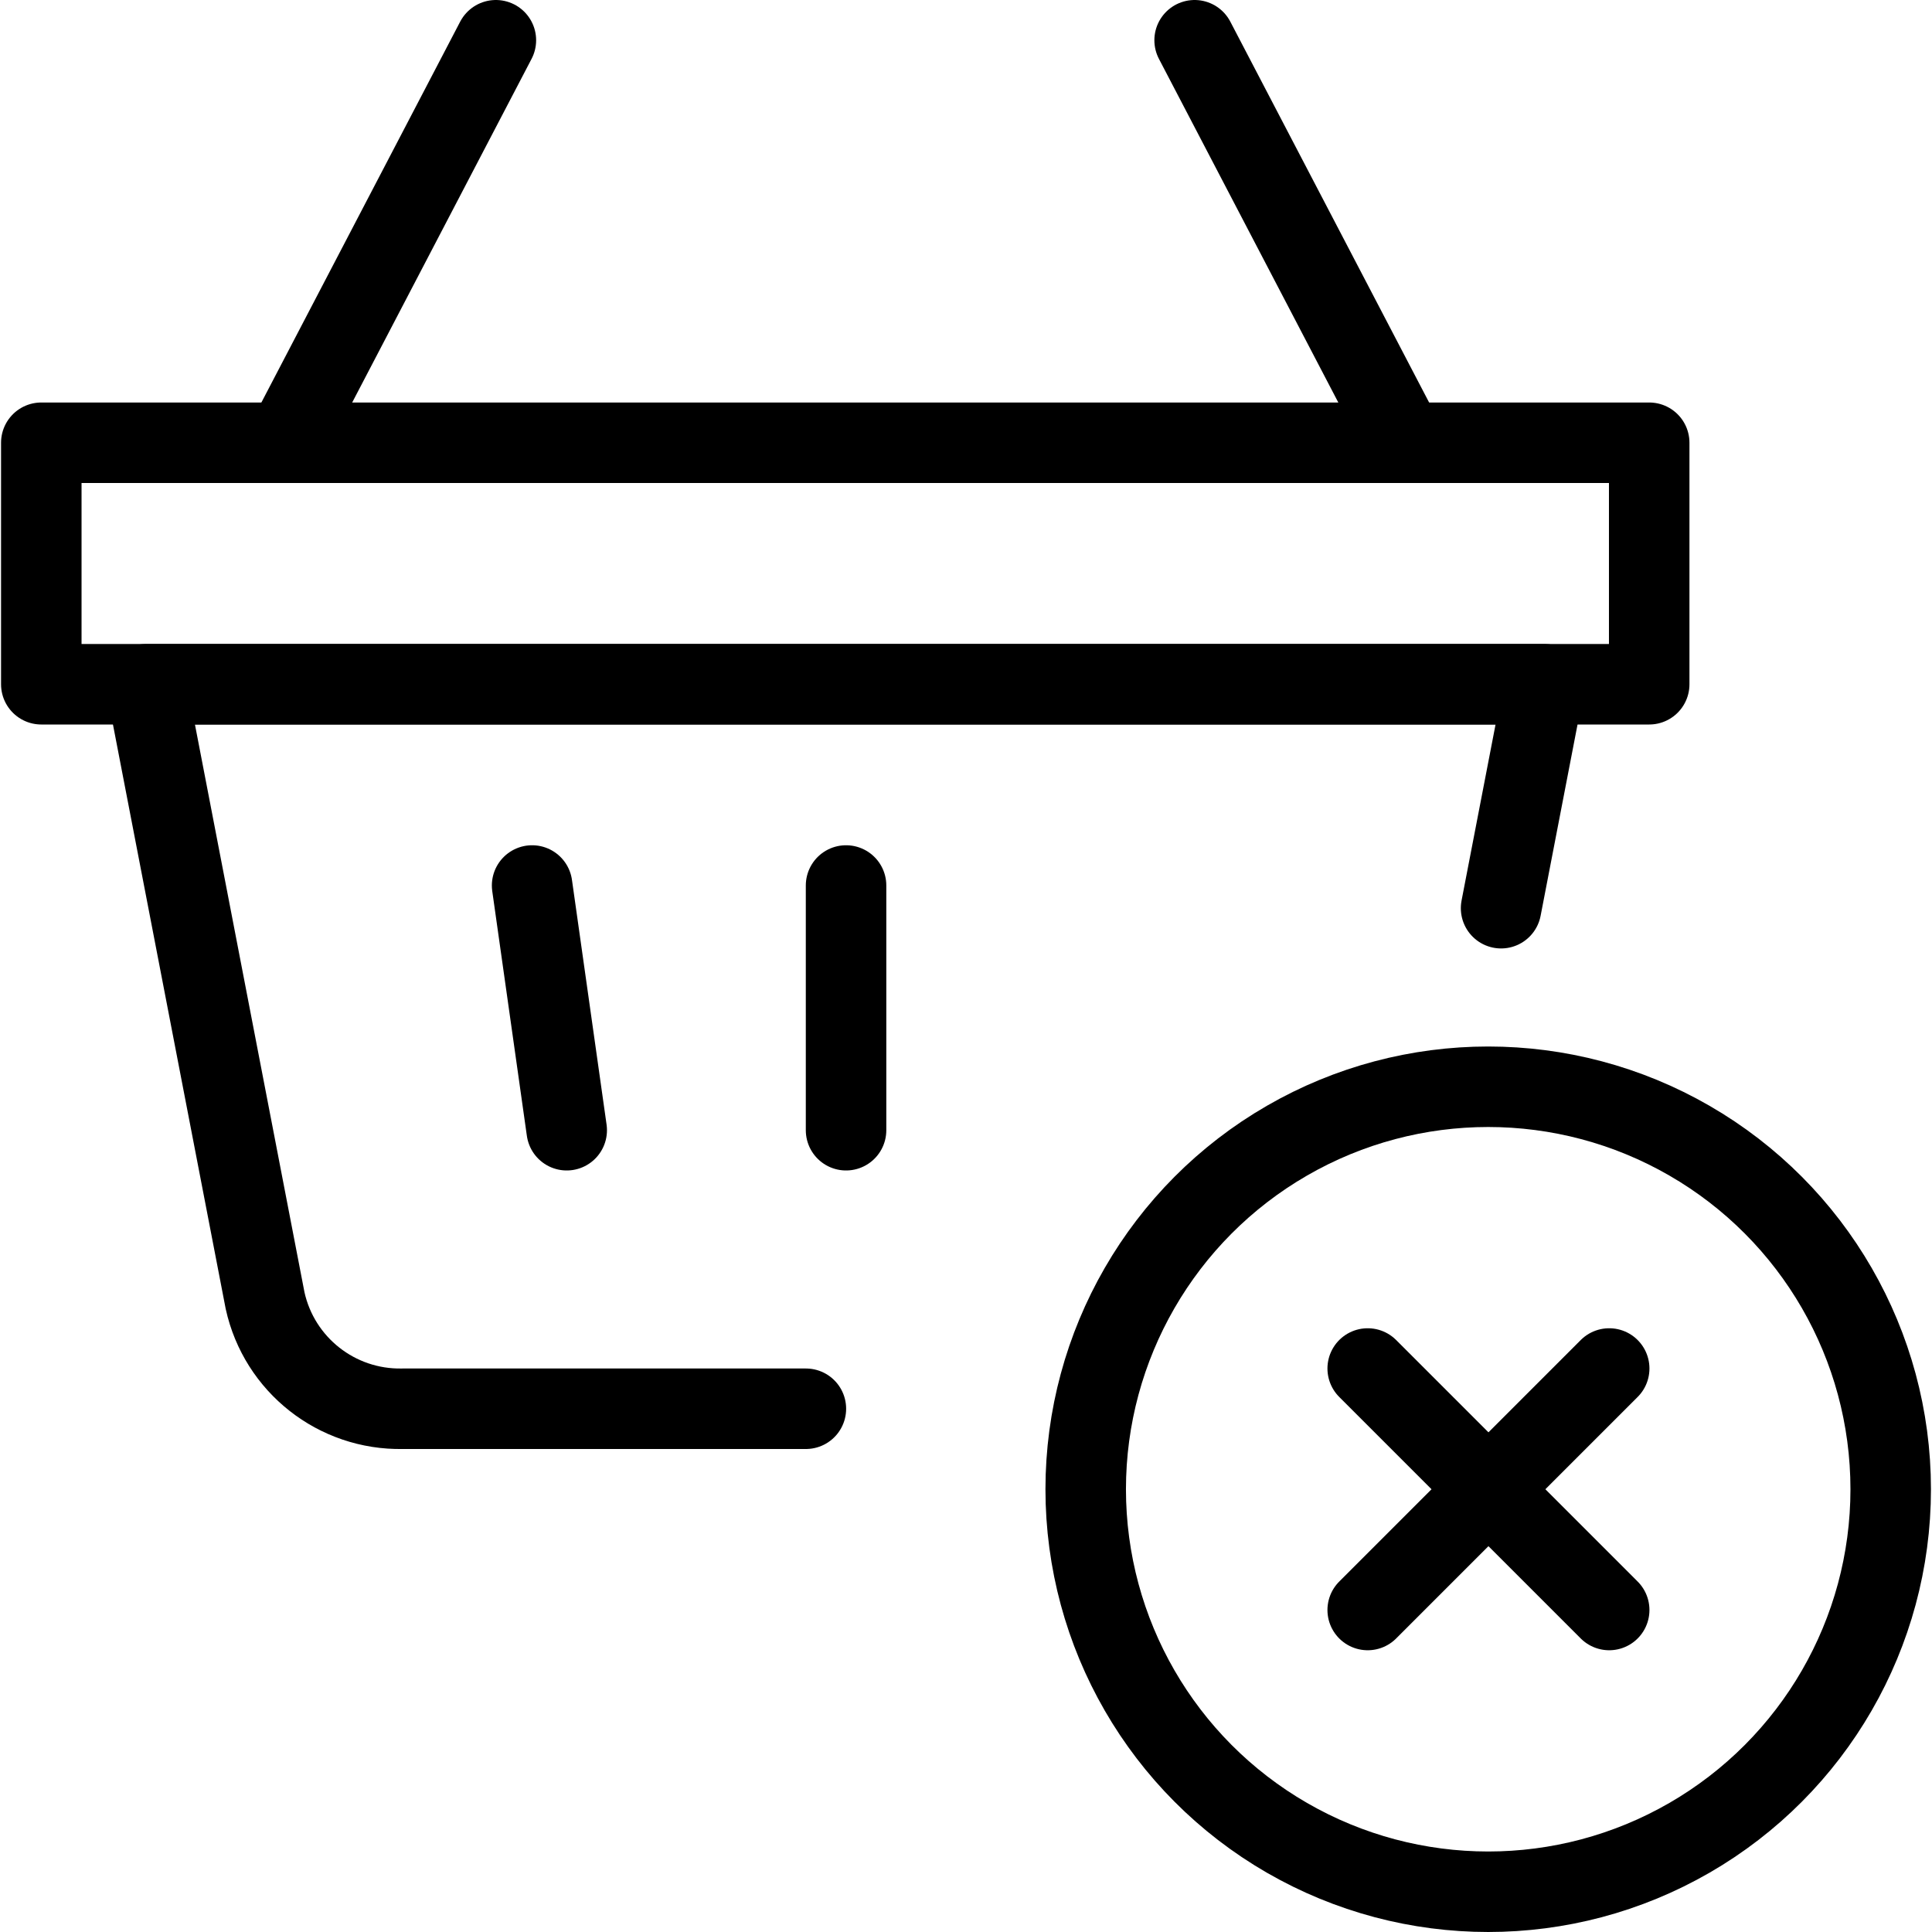 <?xml version="1.0" encoding="UTF-8"?><svg version="1.1" viewBox="0 0 24 24" xmlns="http://www.w3.org/2000/svg" xmlns:xlink="http://www.w3.org/1999/xlink"><g stroke-linecap="round" stroke-width="1" stroke="#000" fill="none" stroke-linejoin="round"><line x1="3.55" x2="6.16" y1="5.5" y2=".5"></line><line x1="17.45" x2="14.84" y1="5.5" y2=".5"></line><circle cx="18.487" cy="18.5" r="5"></circle><line x1="19.99" x2="16.99" y1="17" y2="20"></line><line x1="16.99" x2="19.99" y1="17" y2="20"></line><path d="M18.647 11.282l.537-2.782h-17.368l1.477 7.656 -2.50516e-08-1.13676e-07c.176.798.89 1.36 1.707 1.344h5.011"></path><rect width="19.974" height="3" x=".513" y="5.5" rx=".552" ry="0"></rect><line x1="10.51" x2="10.51" y1="11" y2="14.04"></line><line x1="6.61" x2="7.04" y1="11" y2="14.04"></line></g></svg>